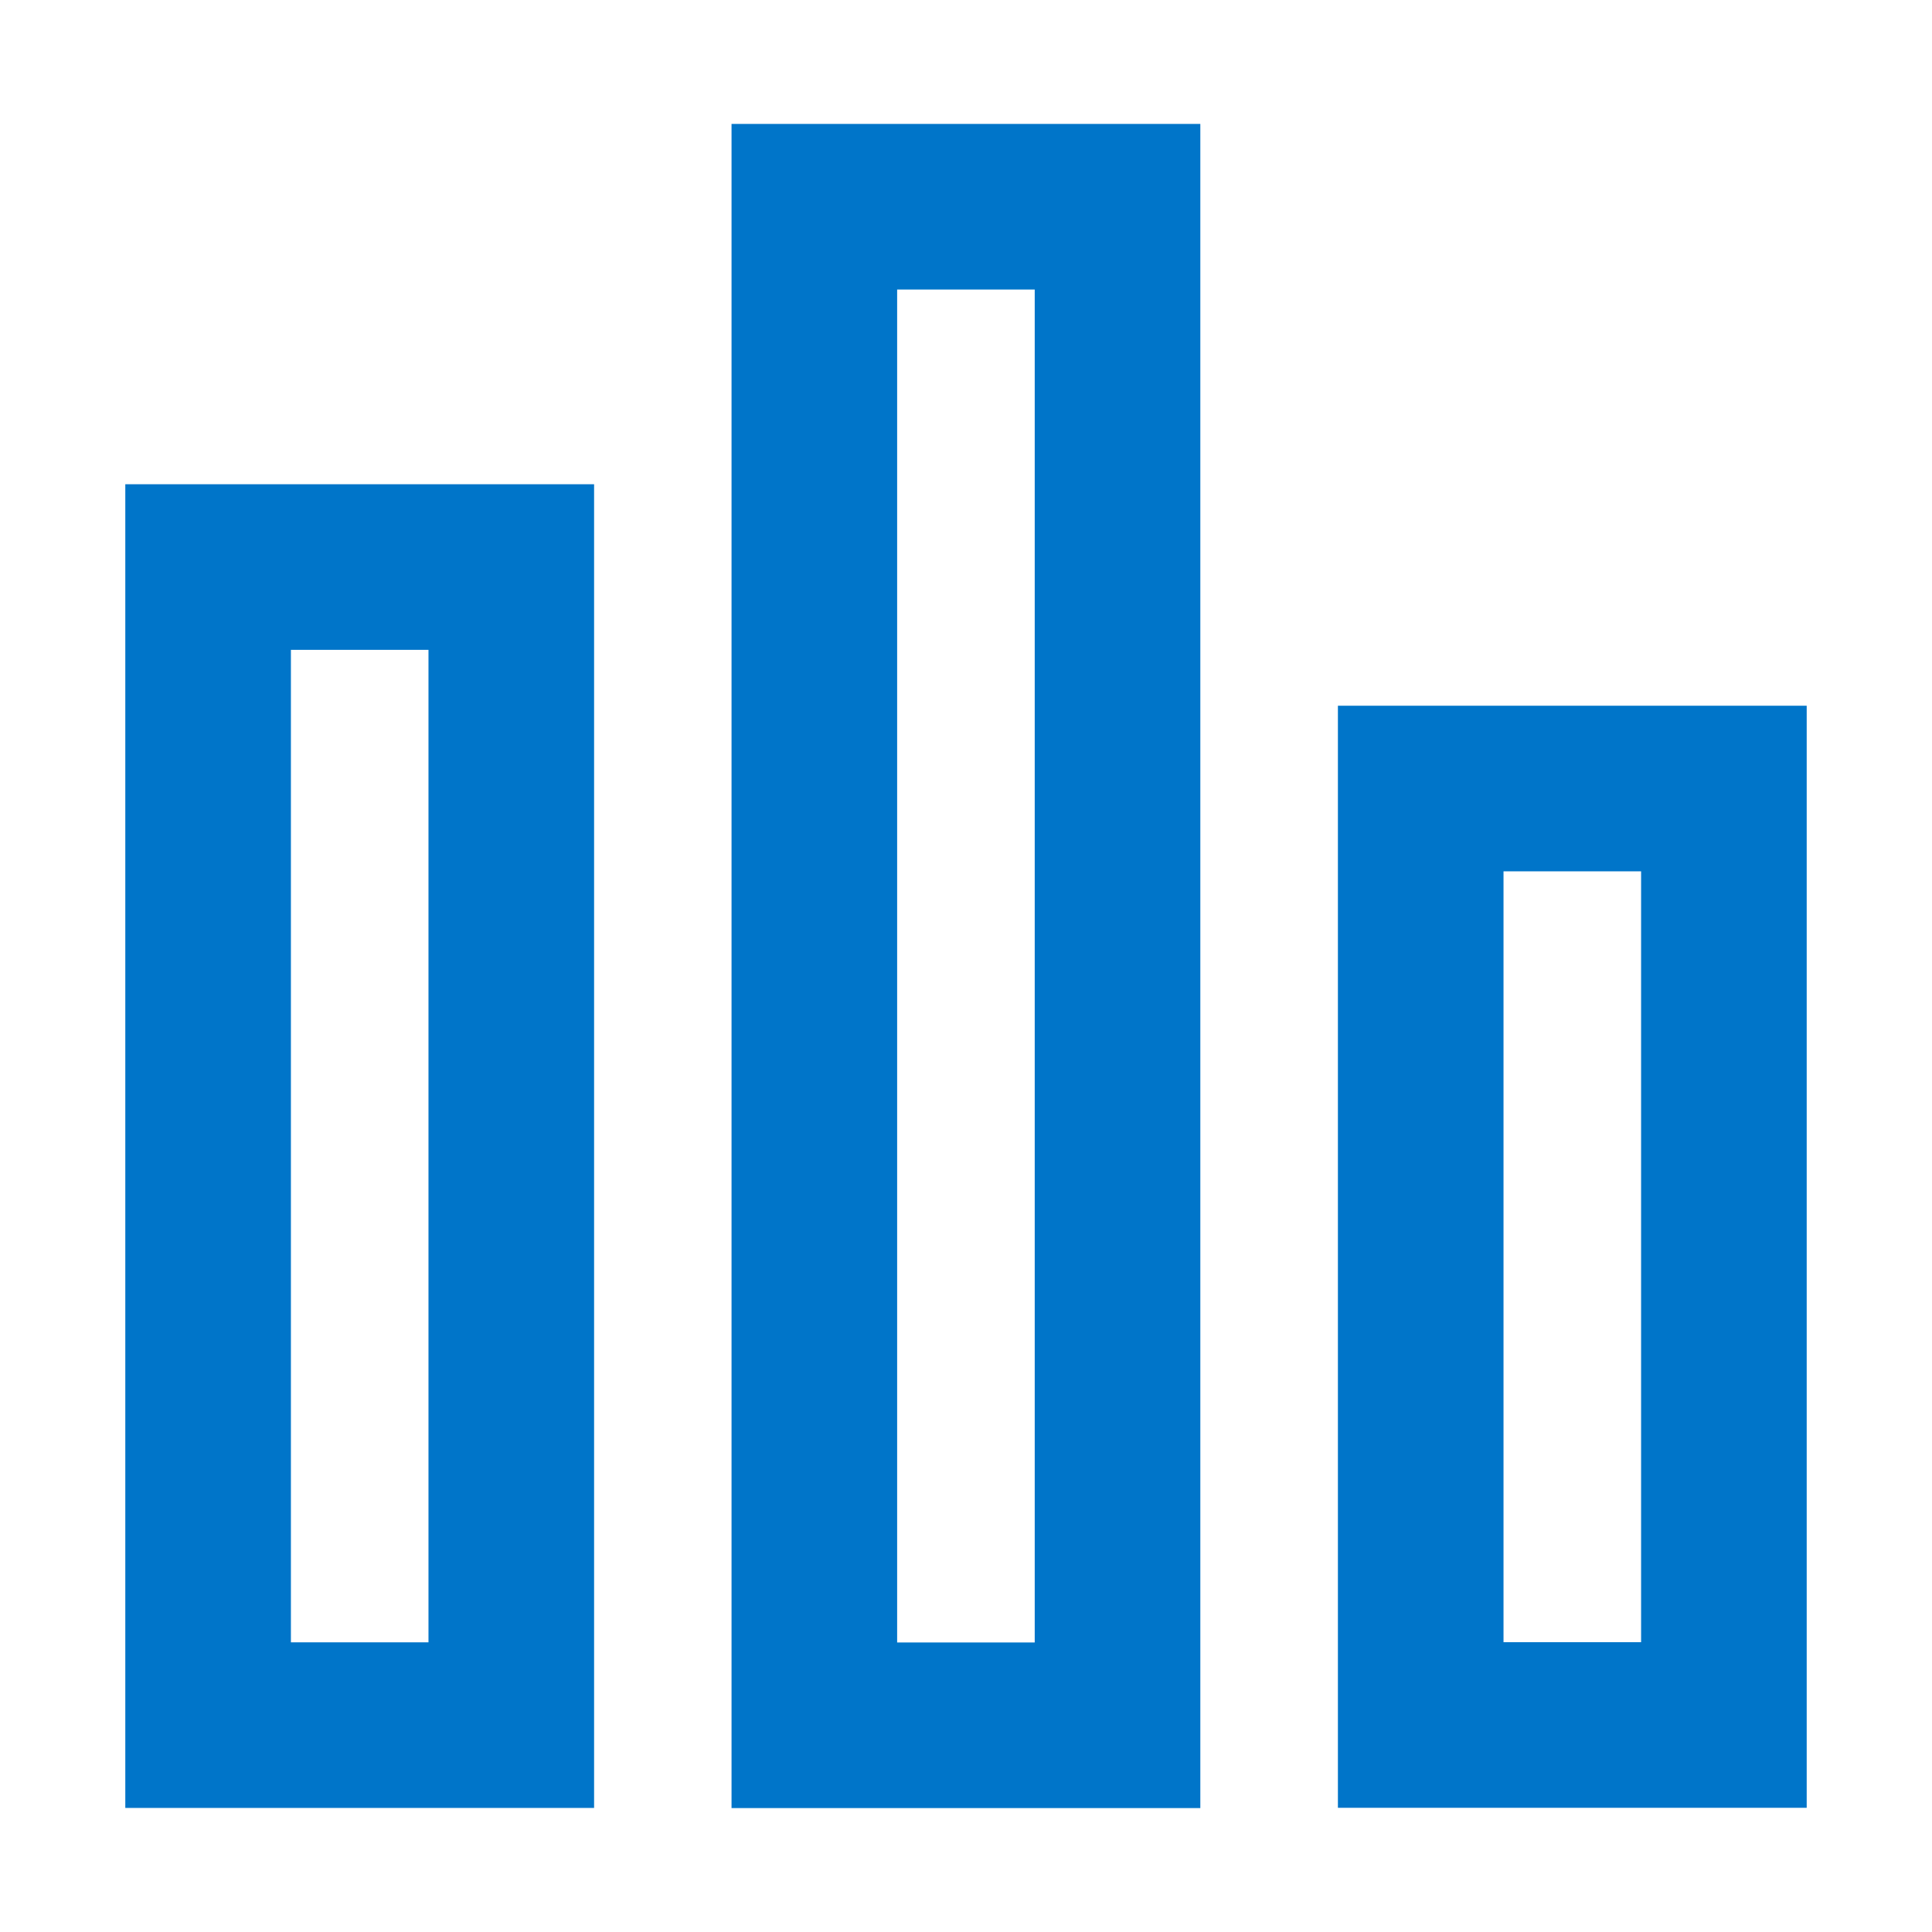 <svg width="14" height="14" viewBox="0 0 14 14" fill="none" xmlns="http://www.w3.org/2000/svg">
<rect x="1.508" y="4.109" width="2.197" height="8.392" stroke="#0075C9" stroke-width="1.2"/>
<rect x="5.901" y="1.498" width="2.197" height="11.004" stroke="#0075C9" stroke-width="1.2"/>
<rect x="10.295" y="5.714" width="2.197" height="6.786" stroke="#0075C9" stroke-width="1.2"/>
</svg>
